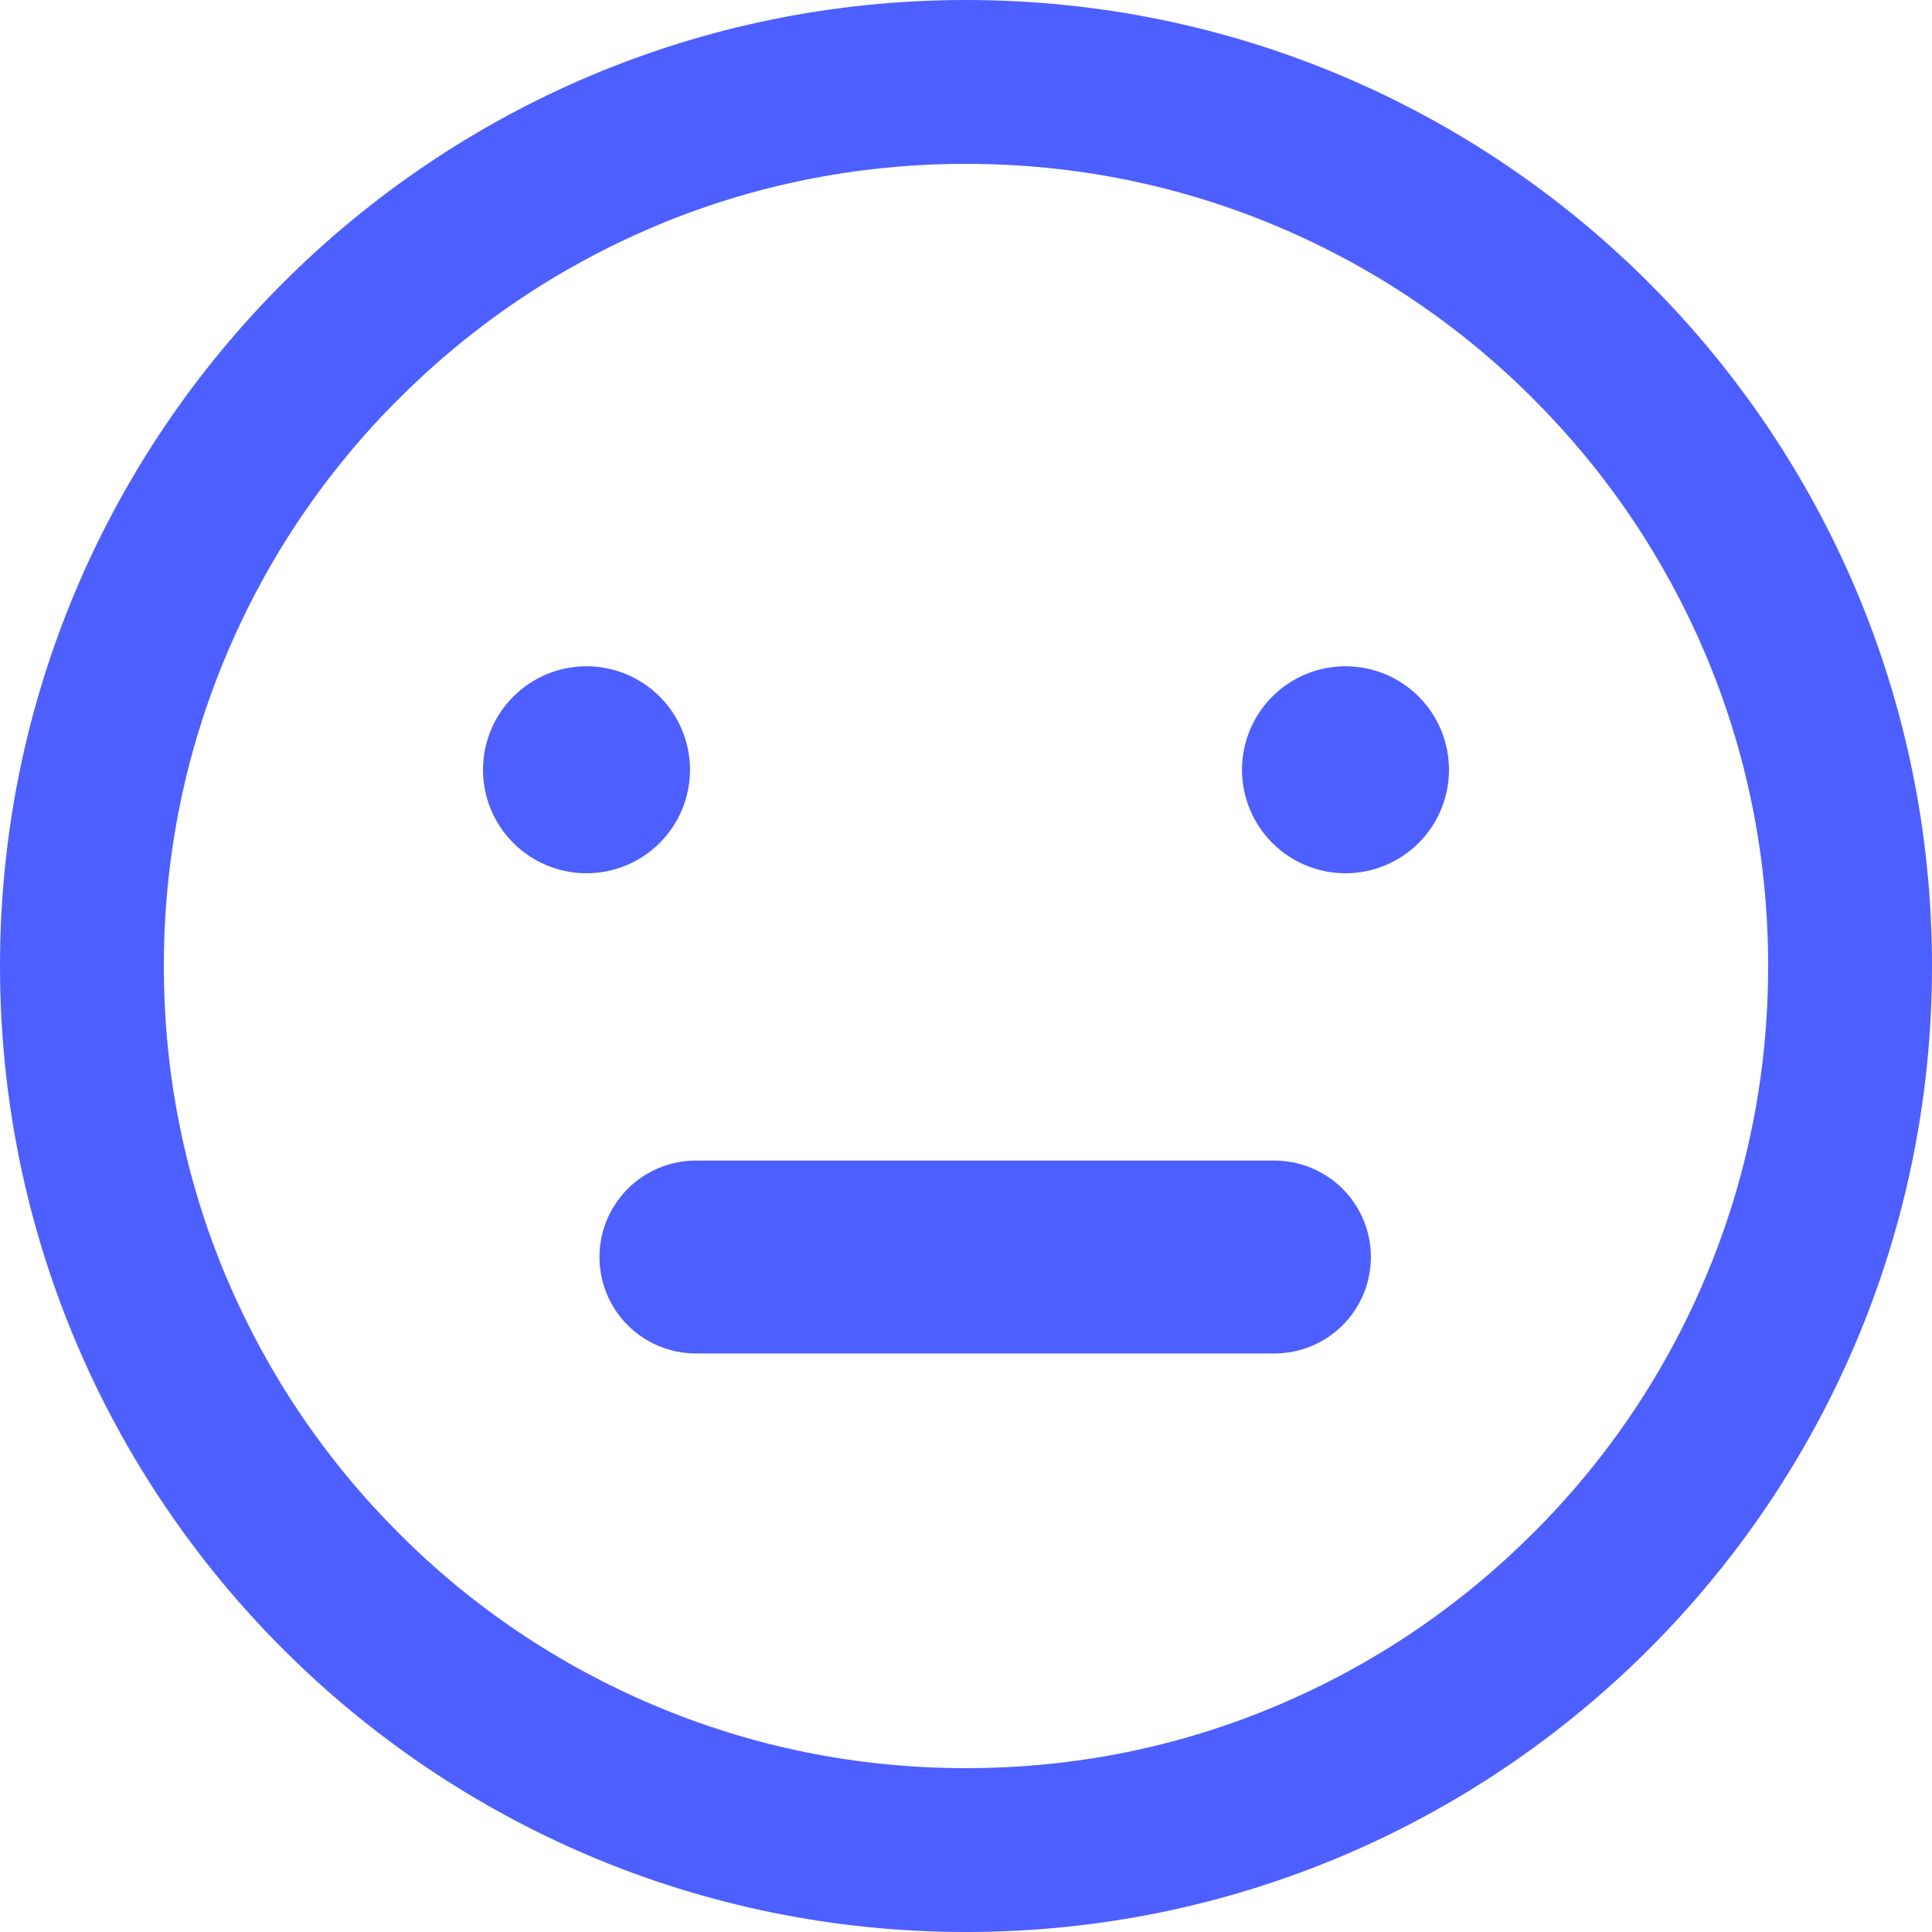 <svg xmlns="http://www.w3.org/2000/svg" width="42" height="42" viewBox="0 0 42 42" fill="none">
  <path d="M15.128 25.23C14.572 25.23 14.039 25.451 13.646 25.844C13.253 26.238 13.032 26.771 13.032 27.327C13.032 27.883 13.253 28.416 13.646 28.809C14.039 29.202 14.572 29.423 15.128 29.423H27.705C28.261 29.423 28.794 29.202 29.188 28.809C29.581 28.416 29.802 27.883 29.802 27.327C29.802 26.771 29.581 26.238 29.188 25.844C28.794 25.451 28.261 25.23 27.705 25.23H15.128Z" fill="#4D5FFF"/>
  <path d="M10.5 16.734C10.5 17.331 10.737 17.903 11.159 18.325C11.581 18.747 12.153 18.984 12.75 18.984C13.347 18.984 13.919 18.747 14.341 18.325C14.763 17.903 15 17.331 15 16.734C15 16.138 14.763 15.565 14.341 15.143C13.919 14.721 13.347 14.484 12.75 14.484C12.153 14.484 11.581 14.721 11.159 15.143C10.737 15.565 10.5 16.138 10.5 16.734ZM27 16.734C27 17.331 27.237 17.903 27.659 18.325C28.081 18.747 28.653 18.984 29.25 18.984C29.847 18.984 30.419 18.747 30.841 18.325C31.263 17.903 31.5 17.331 31.5 16.734C31.5 16.138 31.263 15.565 30.841 15.143C30.419 14.721 29.847 14.484 29.25 14.484C28.653 14.484 28.081 14.721 27.659 15.143C27.237 15.565 27 16.138 27 16.734ZM21 0C9.403 0 0 9.403 0 21C0 32.597 9.403 42 21 42C32.597 42 42 32.597 42 21C42 9.403 32.597 0 21 0ZM33.328 33.328C31.725 34.931 29.859 36.188 27.783 37.069C25.641 37.978 23.358 38.438 21 38.438C18.642 38.438 16.359 37.978 14.213 37.069C12.139 36.193 10.256 34.923 8.667 33.328C7.064 31.725 5.808 29.859 4.927 27.783C4.022 25.641 3.562 23.358 3.562 21C3.562 18.642 4.022 16.359 4.931 14.213C5.807 12.139 7.077 10.256 8.672 8.667C10.275 7.064 12.141 5.808 14.217 4.927C16.359 4.022 18.642 3.562 21 3.562C23.358 3.562 25.641 4.022 27.788 4.931C29.861 5.807 31.744 7.077 33.333 8.672C34.936 10.275 36.192 12.141 37.073 14.217C37.978 16.359 38.438 18.642 38.438 21C38.438 23.358 37.978 25.641 37.069 27.788C36.194 29.86 34.923 31.742 33.328 33.328Z" fill="#4D5FFF"/>
</svg>